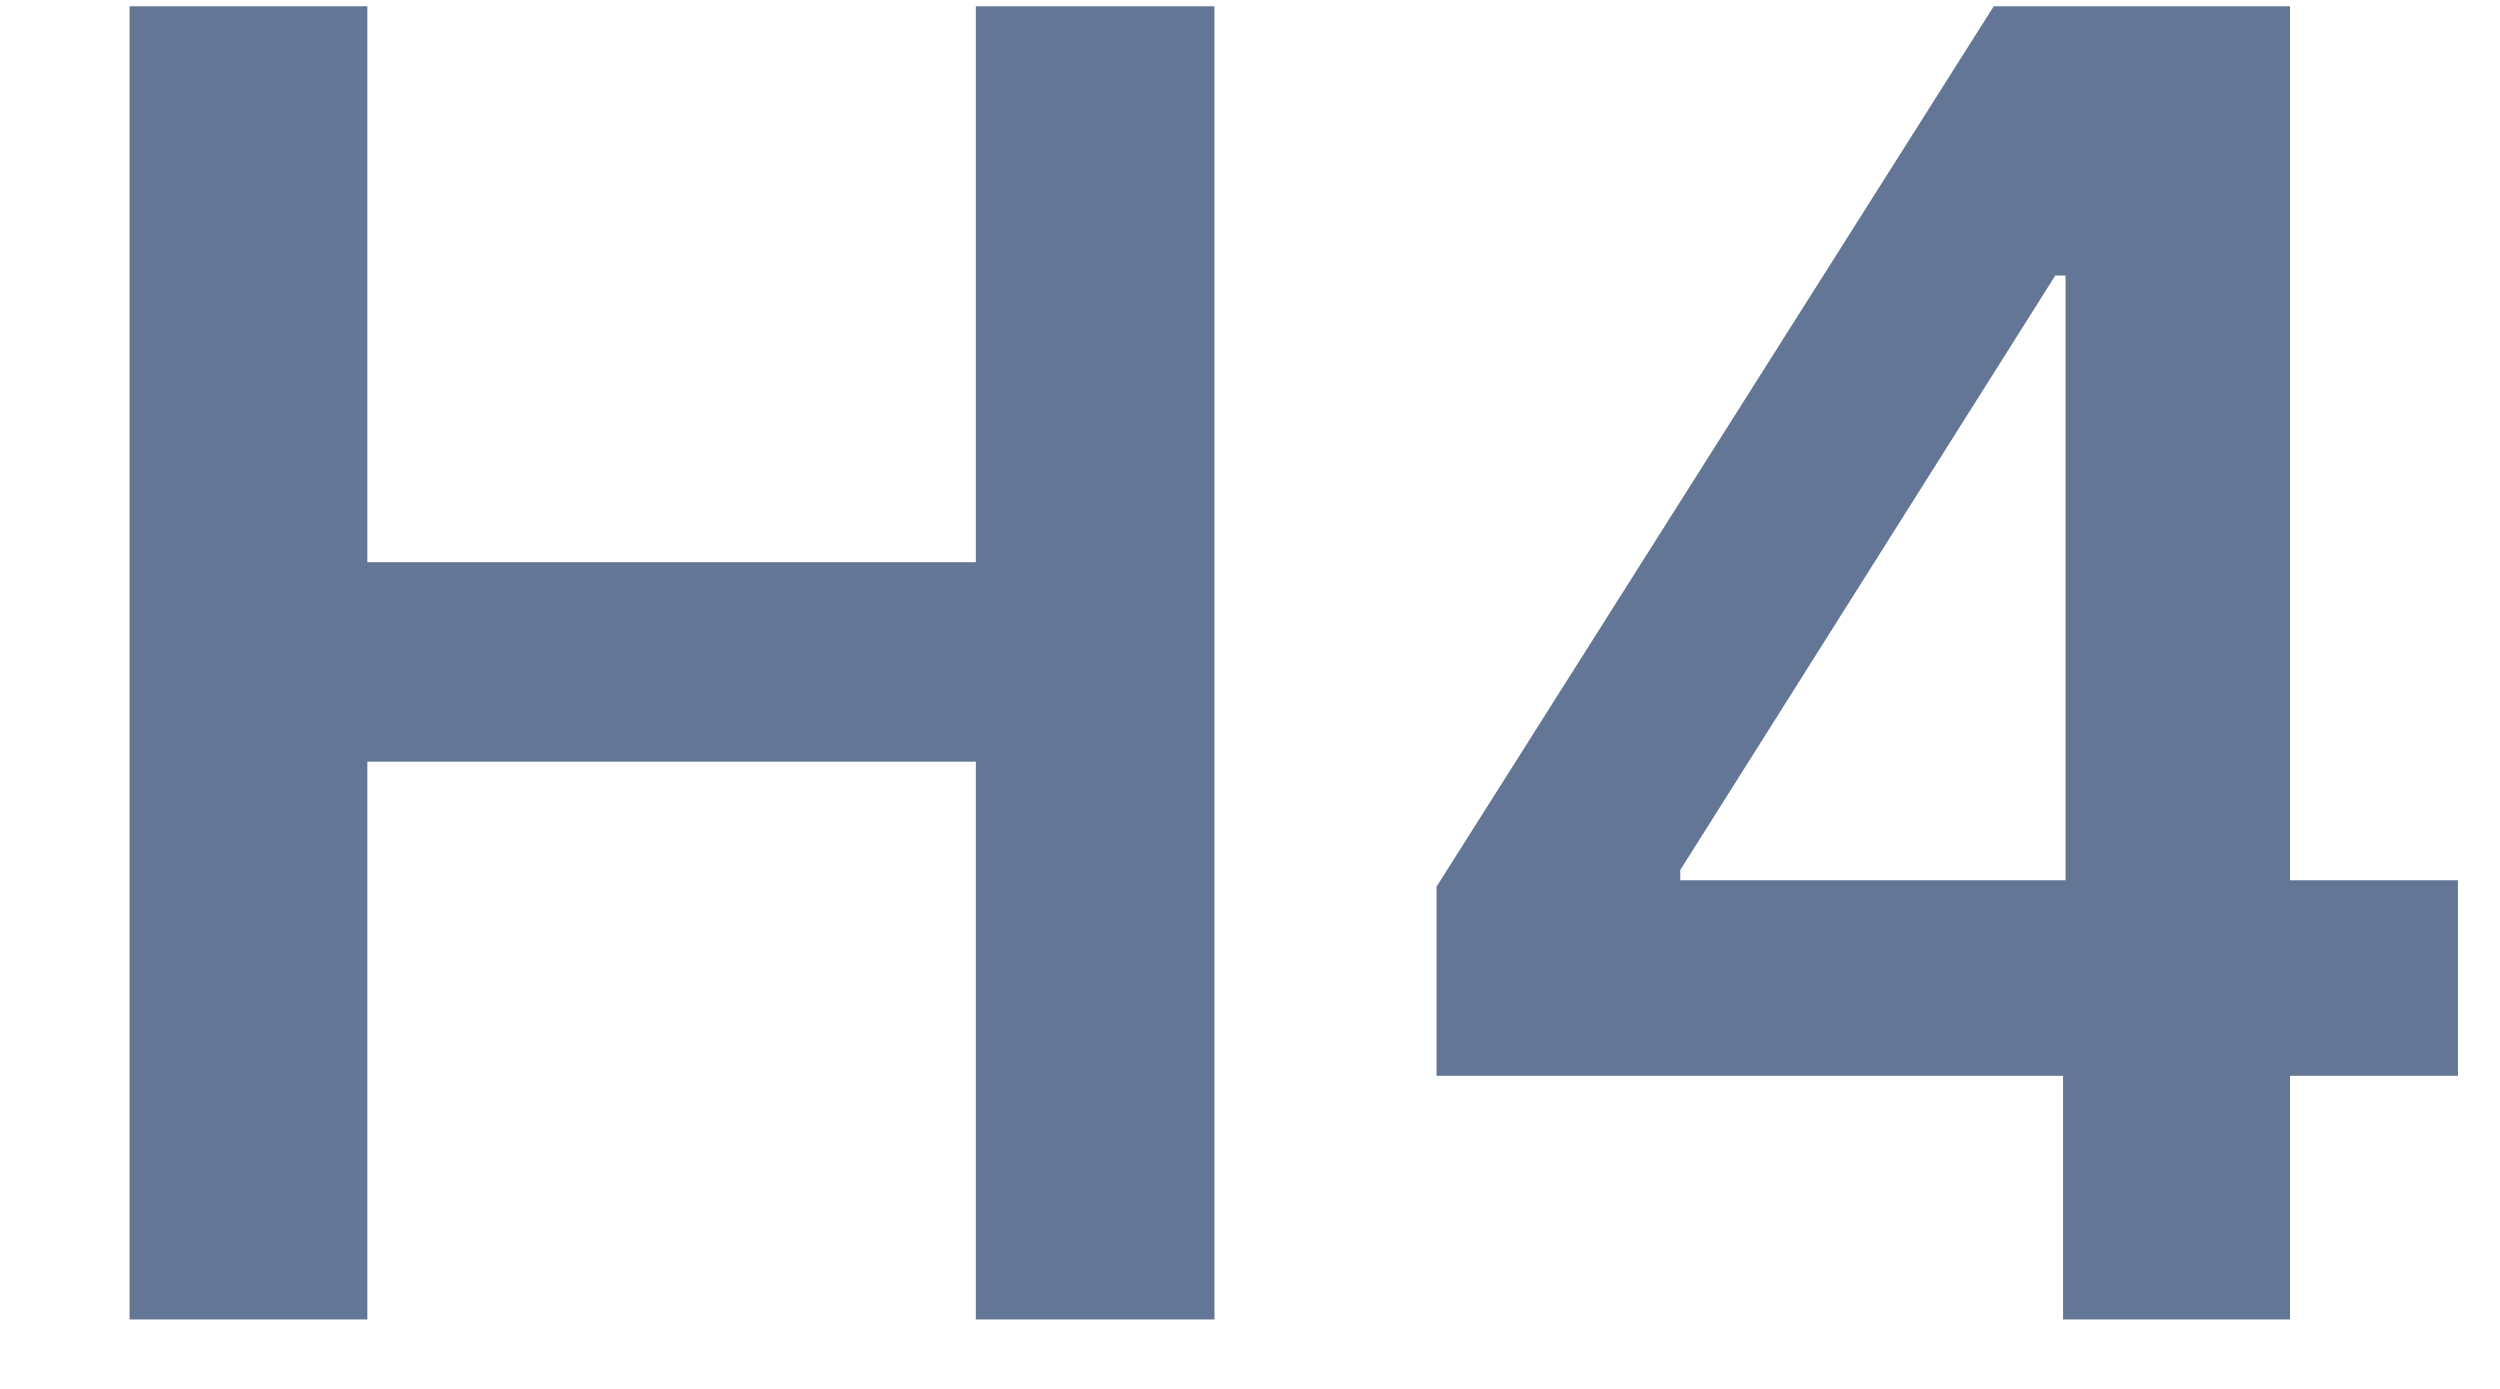 <svg width="18" height="10" viewBox="0 0 18 10" fill="none" xmlns="http://www.w3.org/2000/svg">
<path d="M0.933 9.5H2.645V5.484H7.026V9.5H8.744V0.045H7.026V4.048H2.645V0.045H0.933V9.5ZM10.343 7.746H14.854V9.5H16.488V7.746H17.697V6.338H16.488V0.045H14.355L10.343 6.384V7.746ZM14.872 6.338H12.098V6.264L14.798 1.984H14.872V6.338Z" fill="#647696"/>
</svg>
